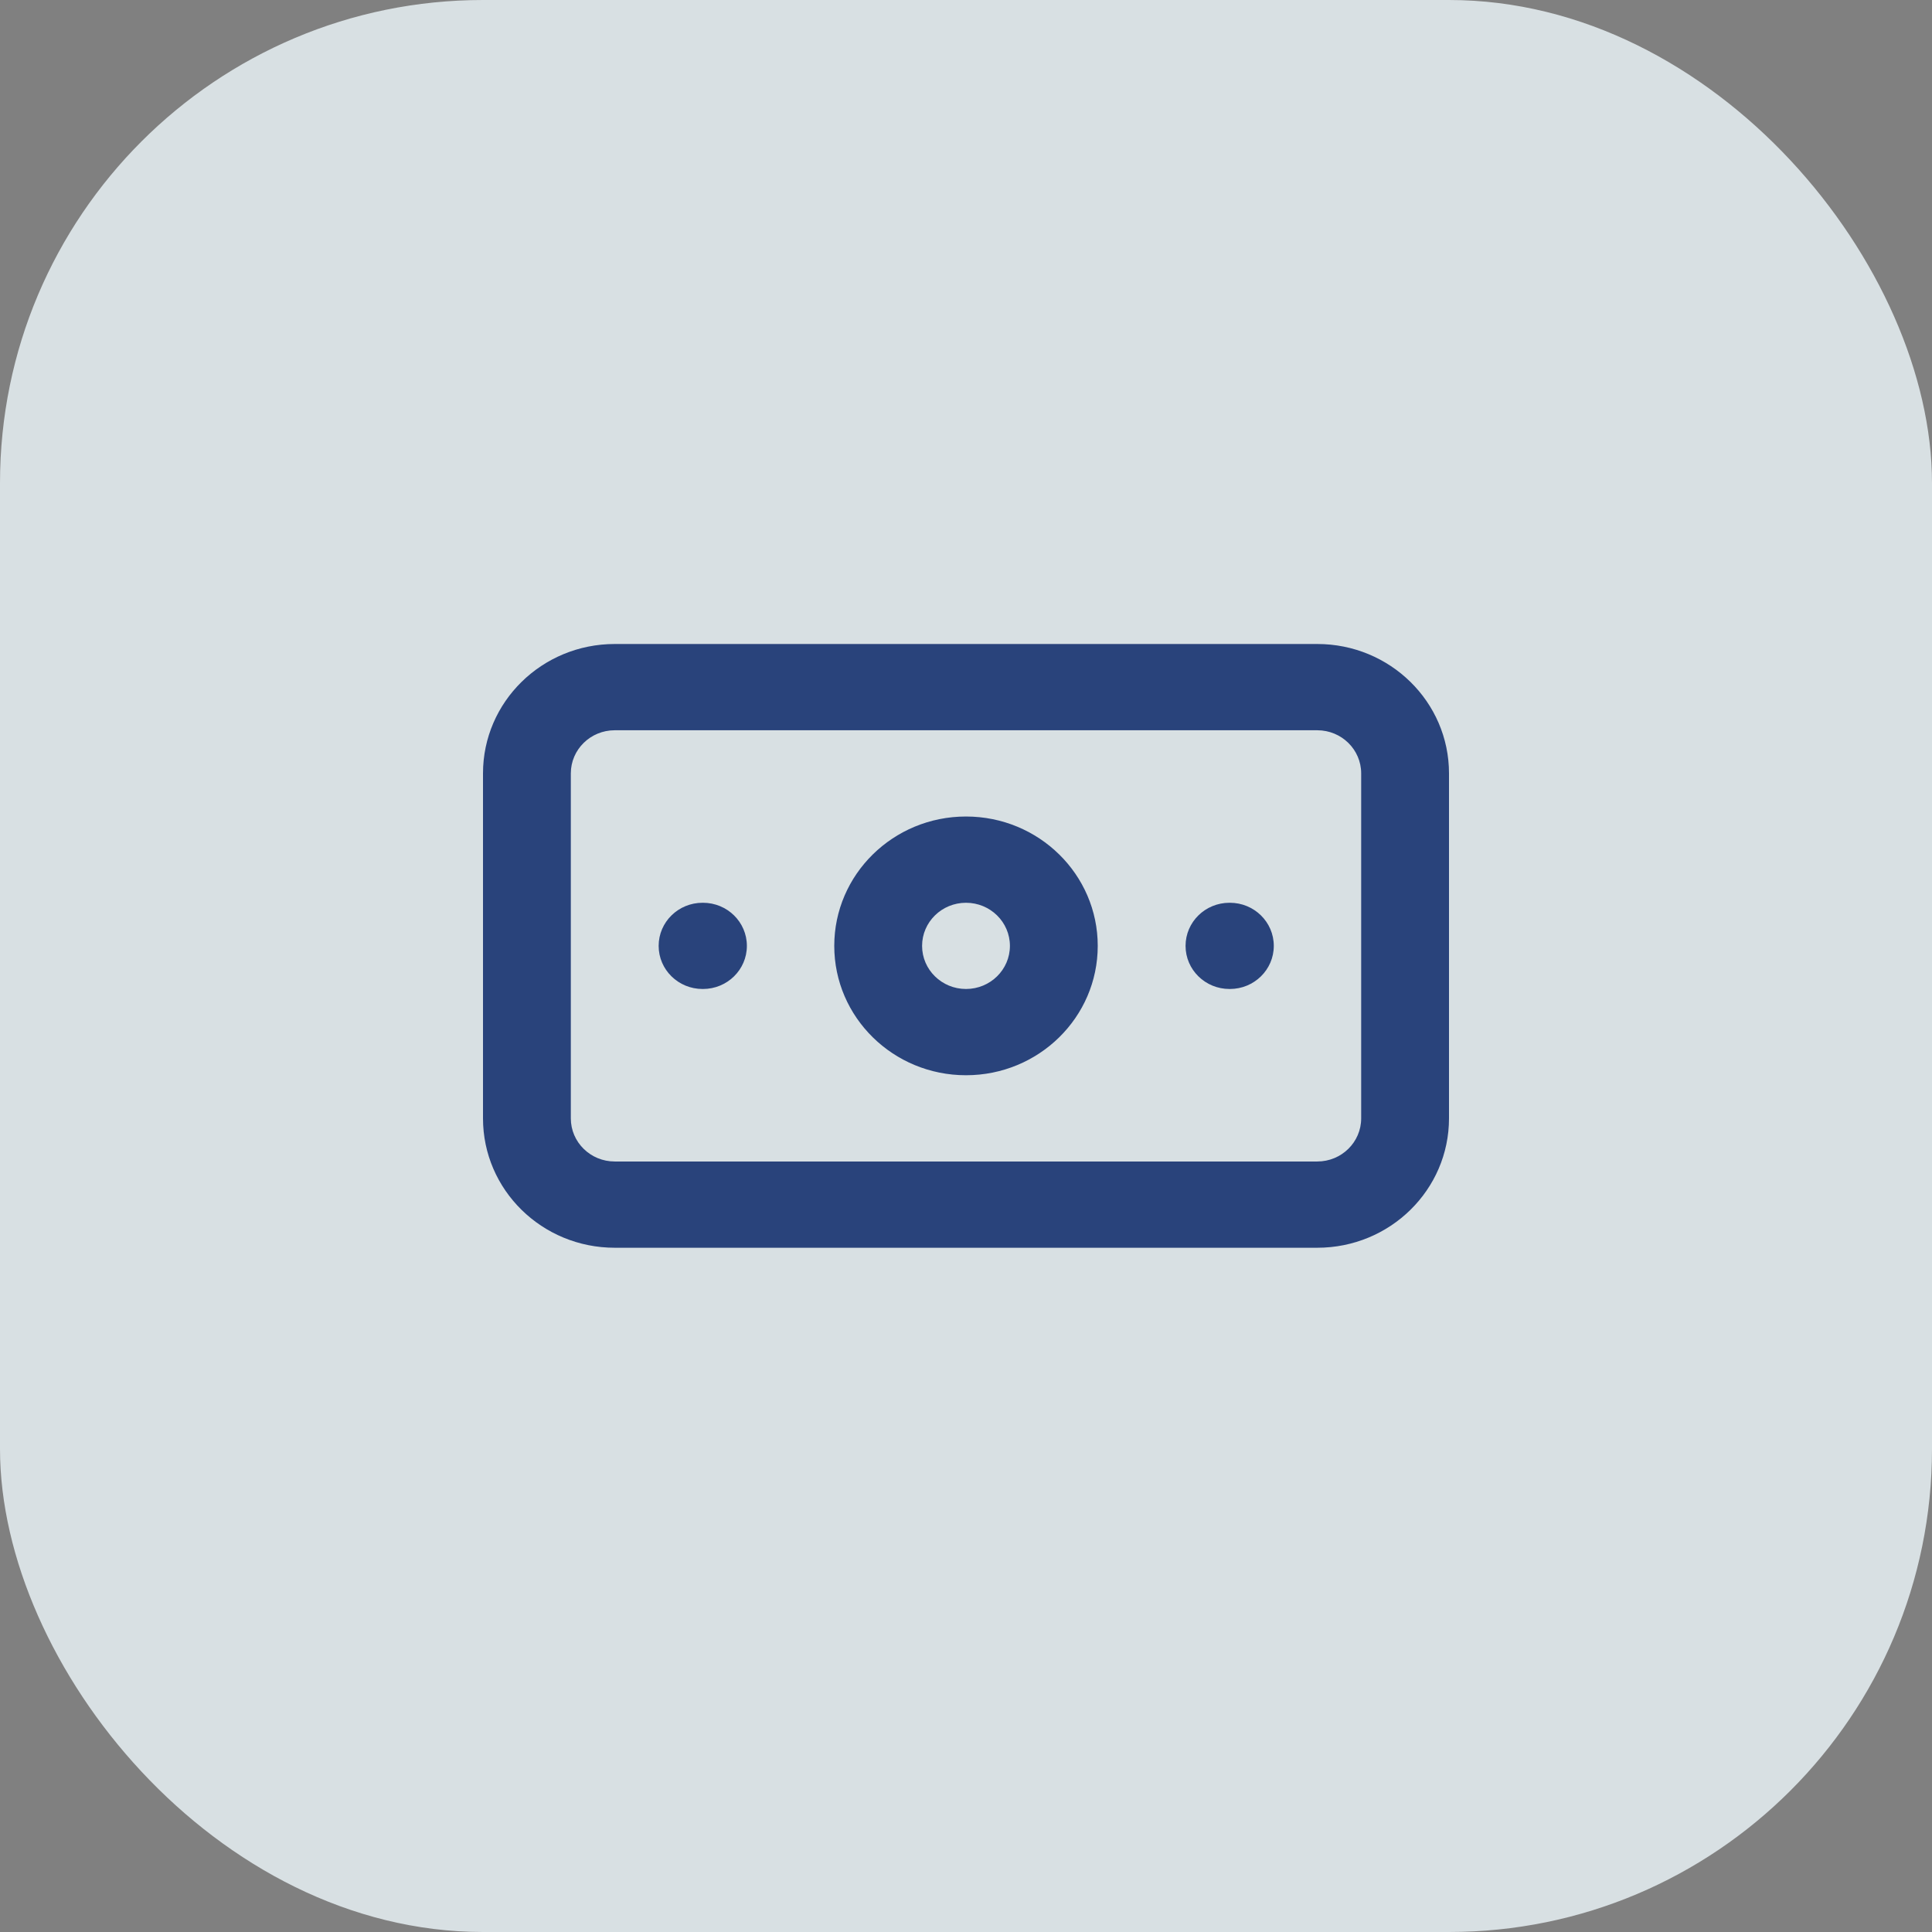 <svg width="48" height="48" viewBox="0 0 48 48" fill="none" xmlns="http://www.w3.org/2000/svg">
<rect x="0" y="0" width="48" height="48" fill="#808080" stroke="none"/>
<g opacity="0.8">
<rect width="48" height="48" rx="12" fill="#EEF7FB"/>
<path fill-rule="evenodd" clip-rule="evenodd" d="M14.182 19.214C14.182 18.623 14.67 18.143 15.273 18.143H32.727C33.33 18.143 33.818 18.623 33.818 19.214V27.786C33.818 28.377 33.33 28.857 32.727 28.857H15.273C14.67 28.857 14.182 28.377 14.182 27.786V19.214ZM15.273 16C13.465 16 12 17.439 12 19.214V27.786C12 29.561 13.465 31 15.273 31H32.727C34.535 31 36 29.561 36 27.786V19.214C36 17.439 34.535 16 32.727 16H15.273ZM24 22.429C23.398 22.429 22.909 22.908 22.909 23.5C22.909 24.092 23.398 24.571 24 24.571C24.602 24.571 25.091 24.092 25.091 23.5C25.091 22.908 24.602 22.429 24 22.429ZM20.727 23.5C20.727 21.725 22.192 20.286 24 20.286C25.808 20.286 27.273 21.725 27.273 23.5C27.273 25.275 25.808 26.714 24 26.714C22.192 26.714 20.727 25.275 20.727 23.5ZM16.364 23.5C16.364 22.908 16.852 22.429 17.455 22.429H17.465C18.068 22.429 18.556 22.908 18.556 23.5C18.556 24.092 18.068 24.571 17.465 24.571H17.455C16.852 24.571 16.364 24.092 16.364 23.5ZM29.455 23.5C29.455 22.908 29.943 22.429 30.546 22.429H30.556C31.159 22.429 31.647 22.908 31.647 23.5C31.647 24.092 31.159 24.571 30.556 24.571H30.546C29.943 24.571 29.455 24.092 29.455 23.5Z" fill="#133379"/>
</g>
</svg>

